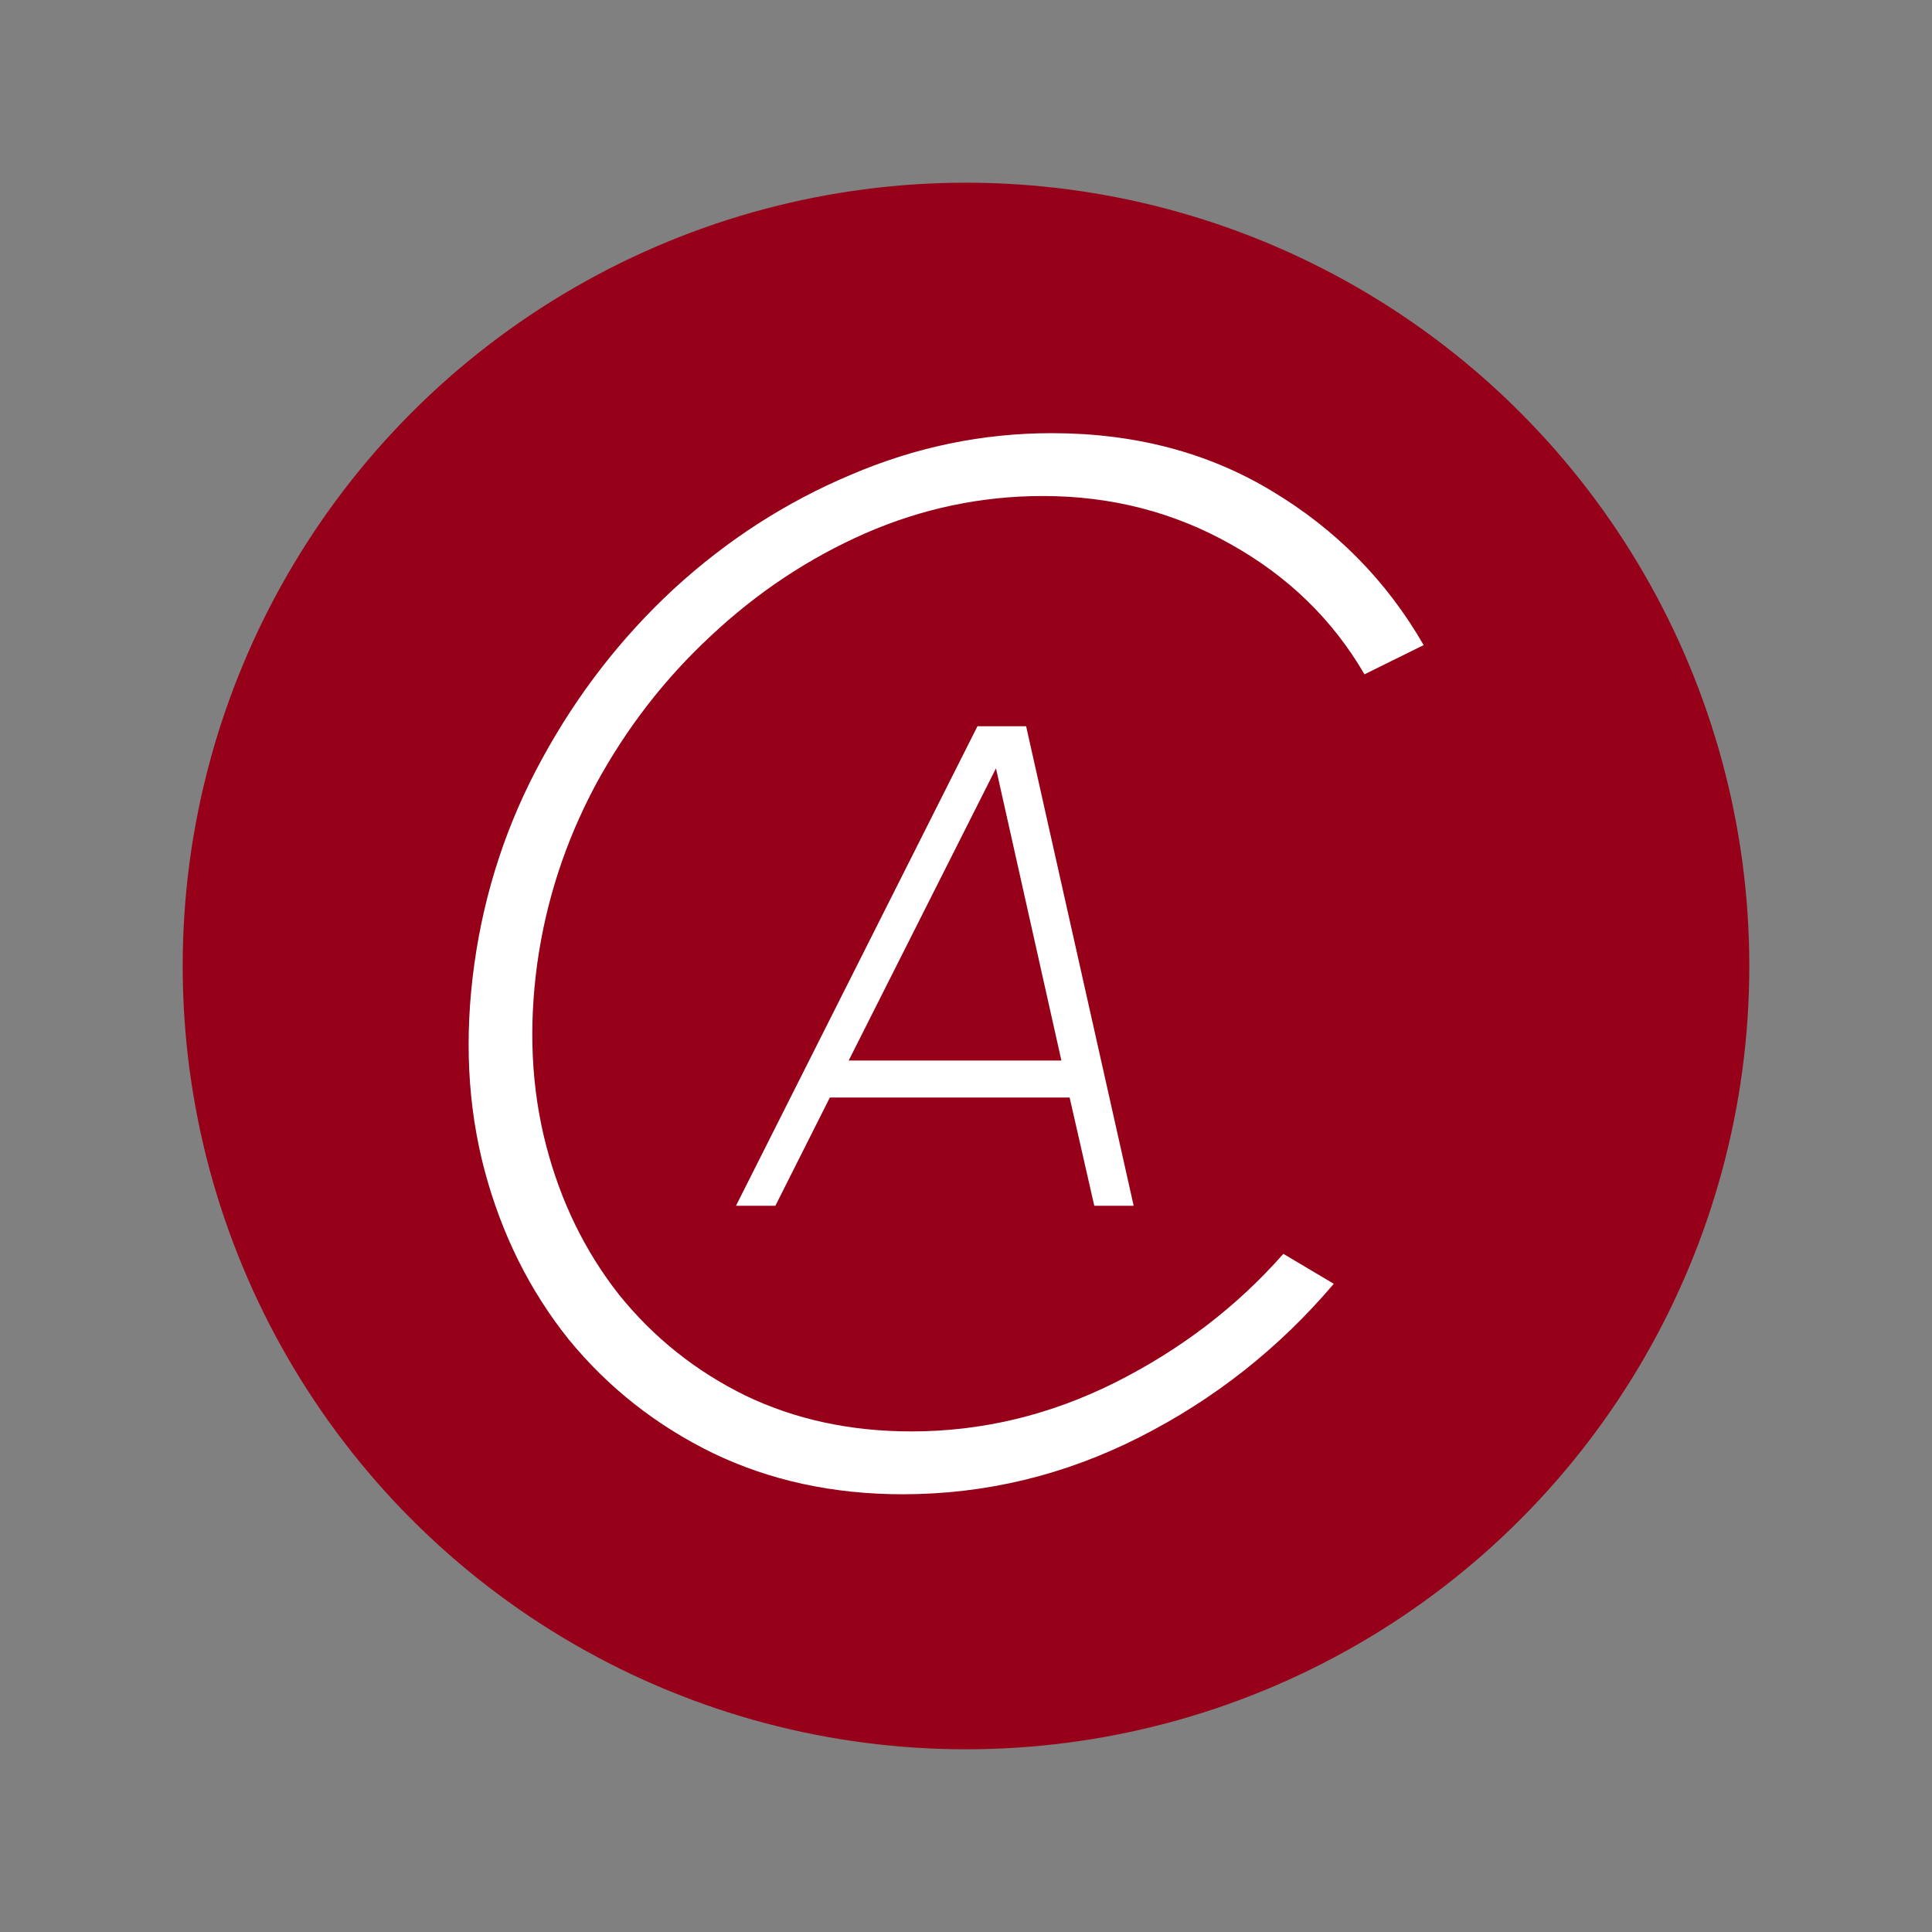 <?xml version="1.0" encoding="UTF-8" standalone="no"?>
<svg
   width="423"
   height="423"
   viewBox="0 0 423 423"
   fill="none"
   version="1.1"
   id="svg1295"
   sodipodi:docname="my_logo.svg"
   inkscape:version="1.2.2 (b0a8486, 2022-12-01)"
   xmlns:inkscape="http://www.inkscape.org/namespaces/inkscape"
   xmlns:sodipodi="http://sodipodi.sourceforge.net/DTD/sodipodi-0.dtd"
   xmlns="http://www.w3.org/2000/svg"
   xmlns:svg="http://www.w3.org/2000/svg">
  <rect x="0" y="0" width="423" height="423" fill="#808080" stroke="none"/>
  <sodipodi:namedview
     id="namedview1297"
     pagecolor="#505050"
     bordercolor="#eeeeee"
     borderopacity="1"
     inkscape:showpageshadow="0"
     inkscape:pageopacity="0"
     inkscape:pagecheckerboard="0"
     inkscape:deskcolor="#505050"
     showgrid="false"
     inkscape:zoom="1.0295508"
     inkscape:cx="25.253731"
     inkscape:cy="95.187141"
     inkscape:window-width="1918"
     inkscape:window-height="1061"
     inkscape:window-x="0"
     inkscape:window-y="17"
     inkscape:window-maximized="1"
     inkscape:current-layer="svg1295" />
  <g
     clip-path="url(#clip0_0_1)"
     id="g1280">
    <circle
       cx="211.5"
       cy="211.5"
       r="171.5"
       fill="#960018"
       id="circle1274" />
    <path
       d="M197.623 327.16C182.476 327.16 168.663 324.173 156.183 318.2C143.703 312.12 133.143 303.8 124.503 293.24C115.969 282.573 109.836 270.253 106.103 256.28C102.369 242.2 101.623 227.107 103.863 211C106.103 195 111.063 180.013 118.743 166.04C126.423 151.96 136.023 139.587 147.543 128.92C159.169 118.253 172.076 109.933 186.263 103.96C200.449 97.88 215.116 94.84 230.263 94.84C248.396 94.84 264.449 99.053 278.423 107.48C292.503 115.907 303.596 127.16 311.703 141.24L298.743 147.64C291.809 135.693 282.049 126.2 269.463 119.16C256.983 112.12 243.276 108.6 228.343 108.6C214.903 108.6 201.943 111.32 189.463 116.76C177.089 122.2 165.836 129.667 155.703 139.16C145.569 148.547 137.143 159.427 130.423 171.8C123.809 184.173 119.543 197.24 117.623 211C115.703 225.08 116.343 238.307 119.543 250.68C122.743 263.053 128.076 273.987 135.543 283.48C143.116 292.867 152.343 300.227 163.223 305.56C174.103 310.787 186.209 313.4 199.543 313.4C215.009 313.4 229.889 309.827 244.183 302.68C258.583 295.427 270.849 286.04 280.983 274.52L292.023 281.08C280.076 295.16 265.889 306.36 249.463 314.68C233.036 323 215.756 327.16 197.623 327.16Z"
       fill="white"
       id="path1276" />
    <path
       d="M214.013 159H224.663L248.213 264H239.588L234.188 240.3H181.688L169.763 264H161.138L214.013 159ZM185.813 232.2H232.388L218.063 168.225L185.813 232.2Z"
       fill="white"
       id="path1278" />
  </g>
  <defs
     id="defs1293">
    <clipPath
       id="clip0_0_1">
      <rect
         width="343"
         height="343"
         fill="white"
         transform="translate(40 40)"
         id="rect1290" />
    </clipPath>
  </defs>
</svg>
